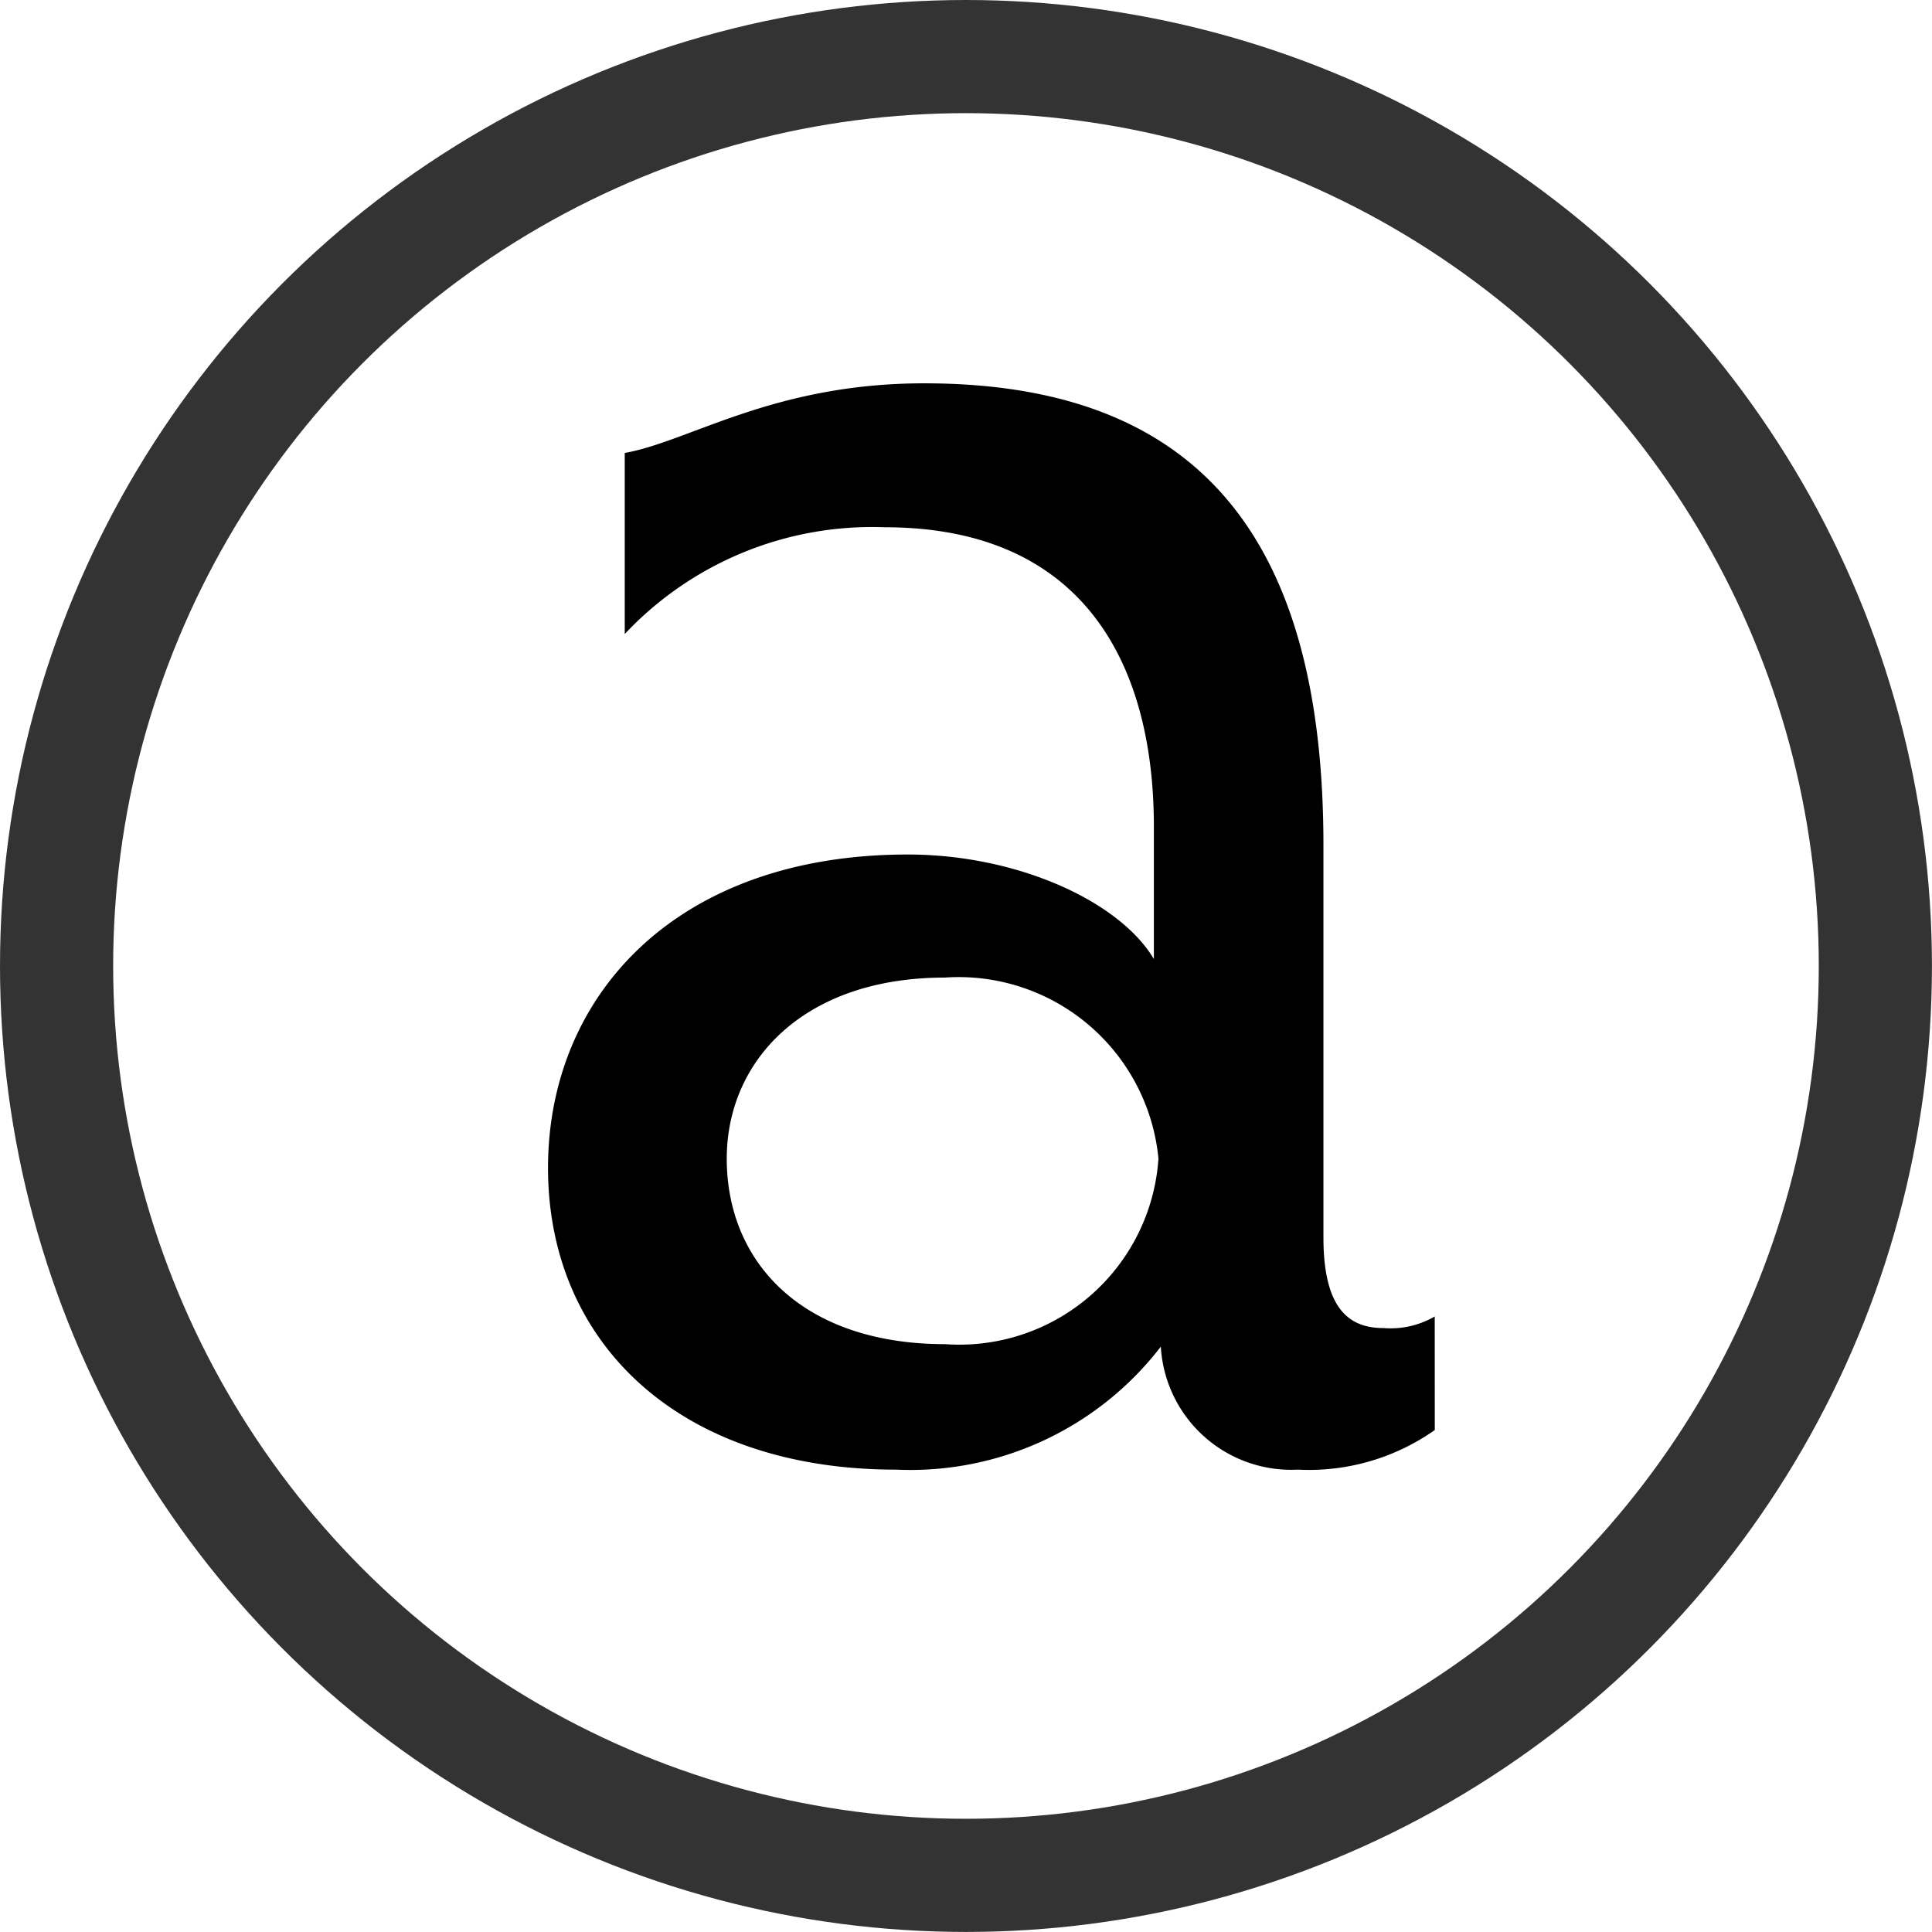<svg id="Group_37" data-name="Group 37" xmlns="http://www.w3.org/2000/svg" viewBox="1947.343 7256.425 34.147 34.147">
  <defs>
    <style>
      .cls-1, .cls-3 {
        fill: none;
      }

      .cls-1 {
        stroke: #333;
        stroke-width: 2px;
      }

      .cls-2 {
        stroke: none;
      }
    </style>
  </defs>
  <g id="Ellipse_22" data-name="Ellipse 22" class="cls-1" transform="translate(1947.343 7256.425)">
    <ellipse class="cls-2" cx="17.073" cy="17.073" rx="17.073" ry="17.073"/>
    <ellipse class="cls-3" cx="17.073" cy="17.073" rx="16.073" ry="16.073"/>
  </g>
  <path id="Path_17" data-name="Path 17" d="M10.875,4.611a1.553,1.553,0,0,1-.9.205c-.574,0-1.067-.287-1.067-1.6V-3.718c0-5.539-2.3-8.164-7.057-8.164-2.667,0-4.144,1.026-5.292,1.231v3.2A6,6,0,0,1,1.152-9.338c3.487,0,4.759,2.38,4.759,5.292v2.339C5.3-2.733,3.49-3.554,1.562-3.554c-4.1,0-6.359,2.5-6.359,5.539,0,3.077,2.3,5.333,6.154,5.333A5.584,5.584,0,0,0,6.034,5.144,2.309,2.309,0,0,0,8.455,7.318a3.859,3.859,0,0,0,2.421-.7ZM-1.638,1.821c0-1.723,1.354-3.2,3.856-3.2a3.548,3.548,0,0,1,3.774,3.2A3.527,3.527,0,0,1,2.219,5.1C-.284,5.1-1.638,3.667-1.638,1.821Z" transform="translate(1961.826 7275.082)"/>
</svg>
